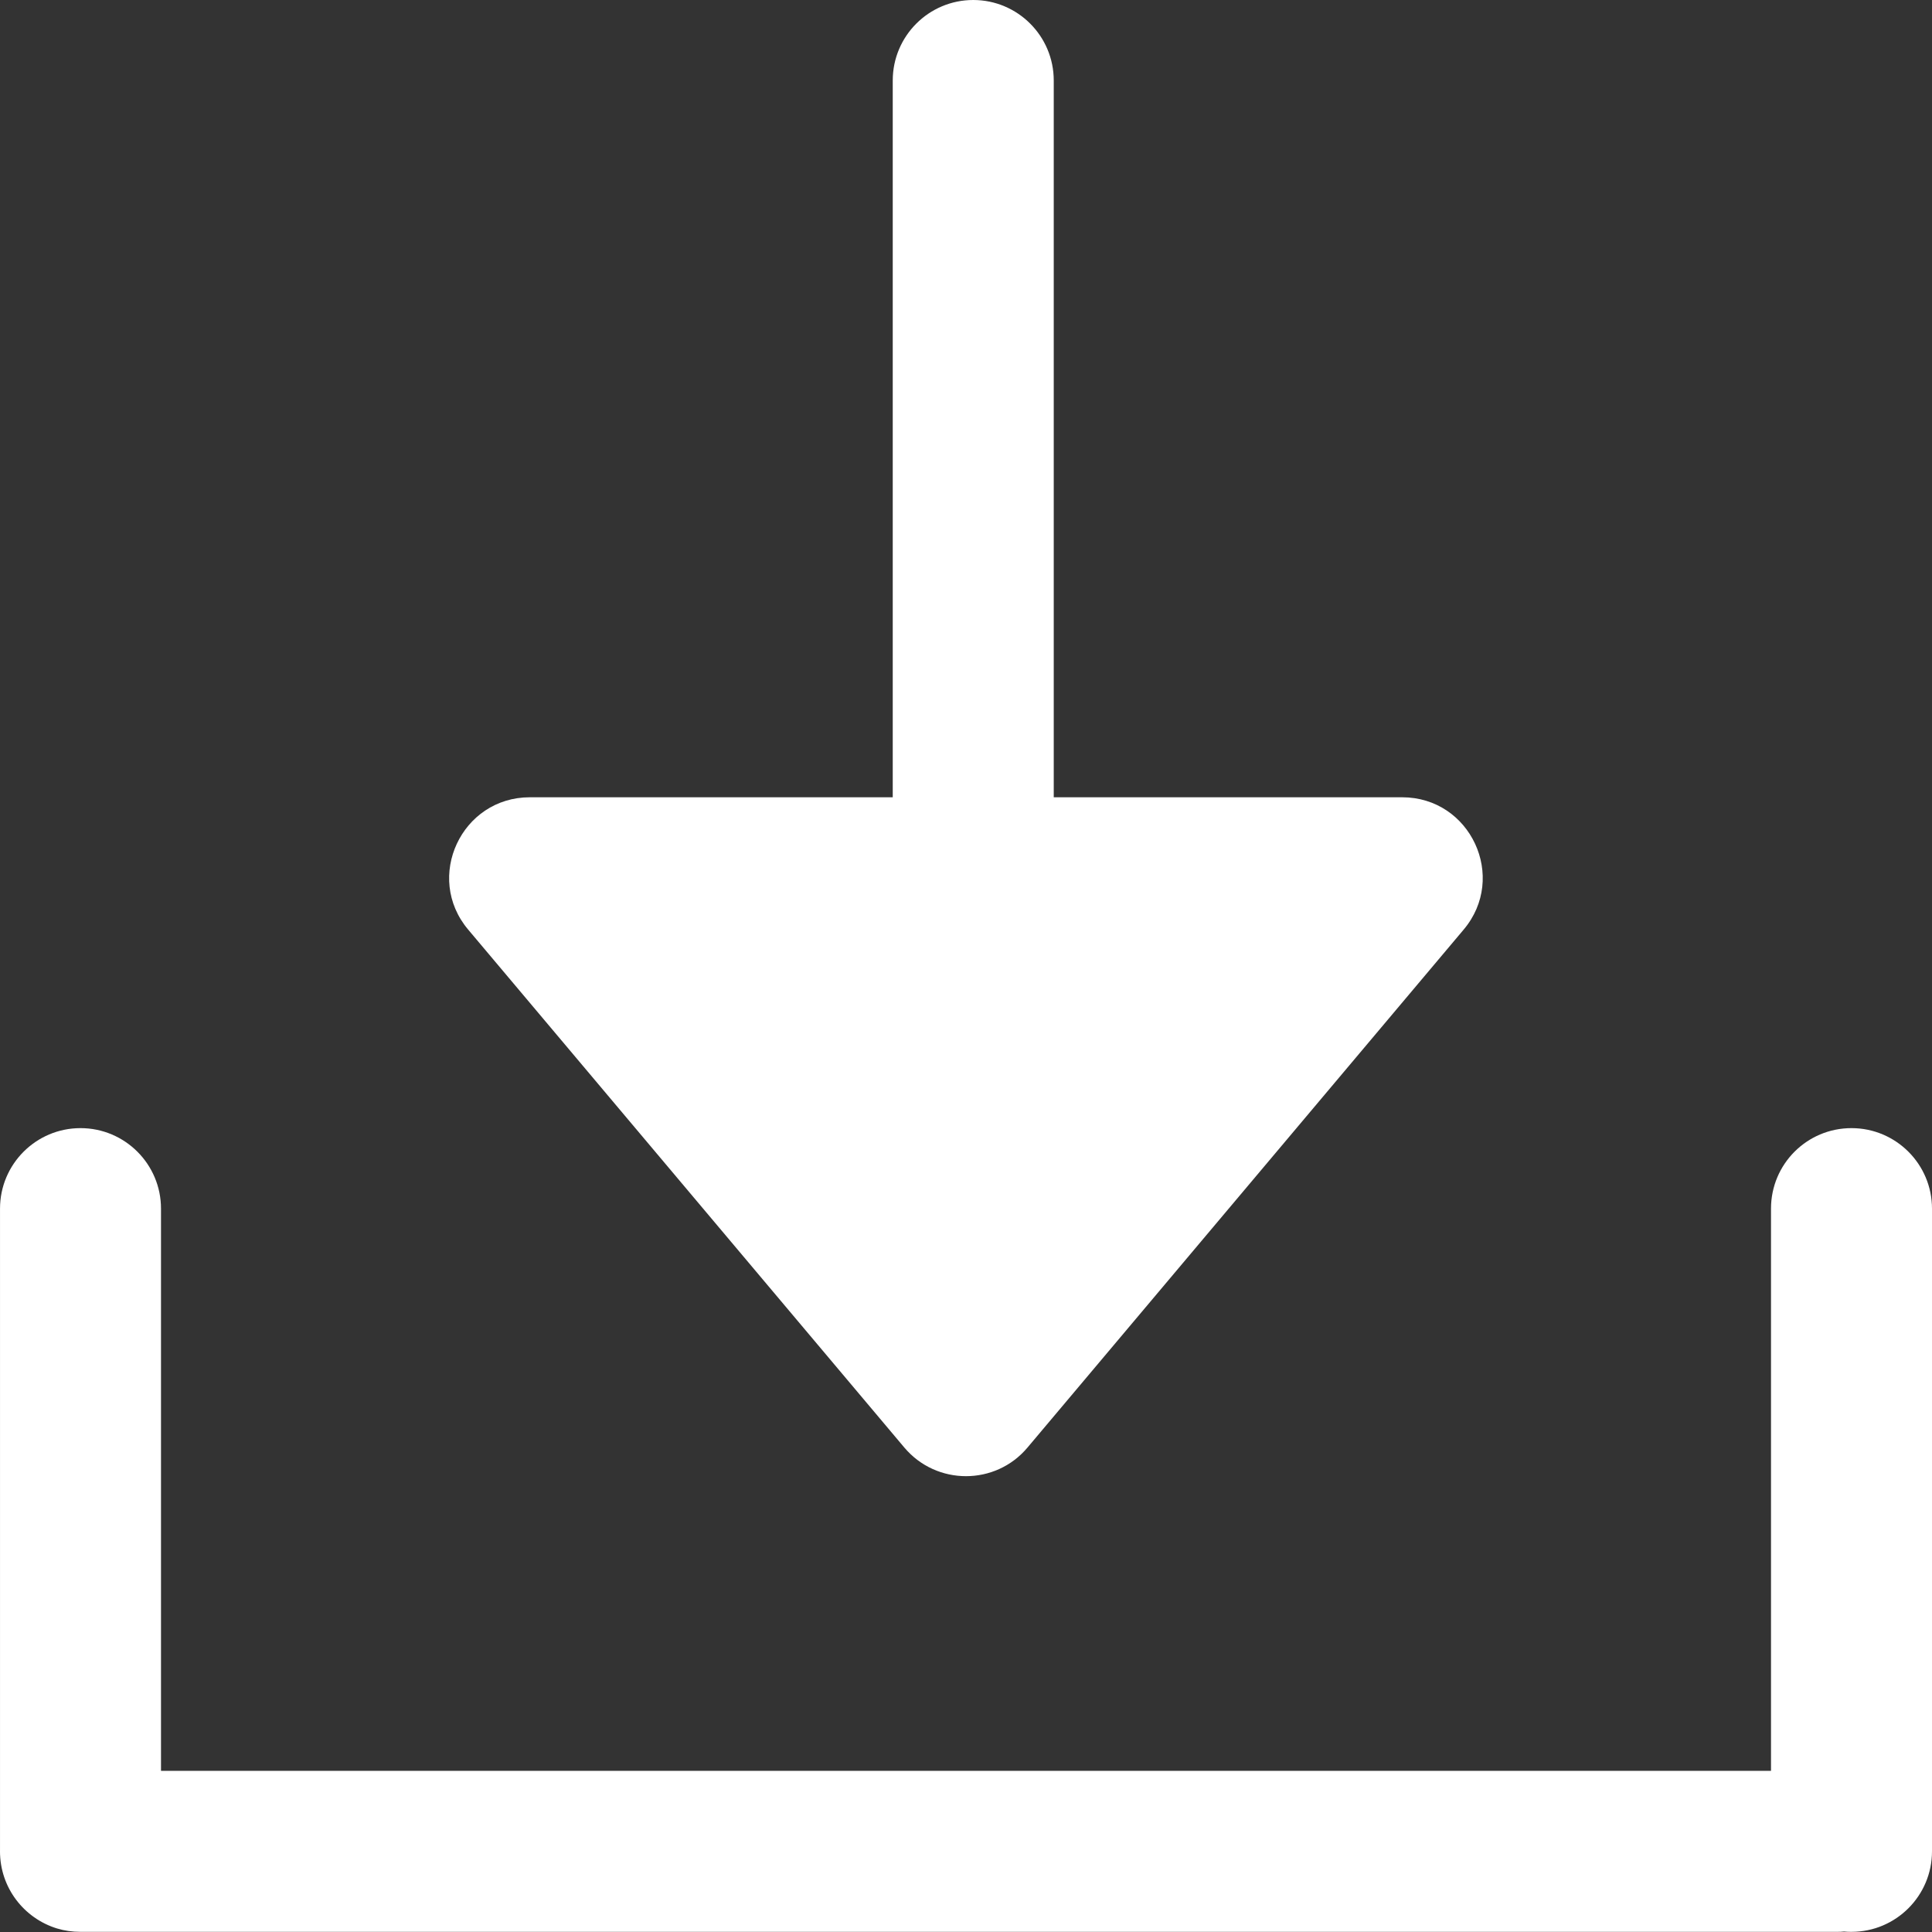 <svg width="12" height="12" viewBox="0 0 12 12" fill="none" xmlns="http://www.w3.org/2000/svg">
    <rect x="0" y="0" width="12" height="12" fill="#333333" stroke="none"/>
    <path d="M11 7.507V10.999H1V7.507C1 7.231 0.776 7.007 0.5 7.007C0.224 7.007 9.82285e-05 7.231 9.82285e-05 7.507V11.489L0 11.499C0 11.725 0.149 11.915 0.354 11.978C0.4 11.992 0.449 11.999 0.5 11.999L0.506 11.999H11.409C11.424 11.999 11.439 11.999 11.454 11.997C11.469 11.999 11.484 11.999 11.5 11.999C11.776 11.999 12 11.775 12 11.499V7.507C12 7.231 11.776 7.007 11.5 7.007C11.223 7.007 11 7.231 11 7.507Z"
          fill="#FFFFFF"/>
    <path d="M5.617 8.991C5.817 9.228 6.183 9.228 6.382 8.991L9.091 5.774C9.365 5.449 9.134 4.952 8.709 4.952H6.545L6.545 0.5C6.545 0.224 6.321 2.41412e-08 6.045 0C5.769 -2.41412e-08 5.545 0.224 5.545 0.5L5.545 4.952L3.291 4.952C2.866 4.952 2.634 5.449 2.908 5.774L5.617 8.991Z"
          fill="#FFFFFF"/>
</svg>
